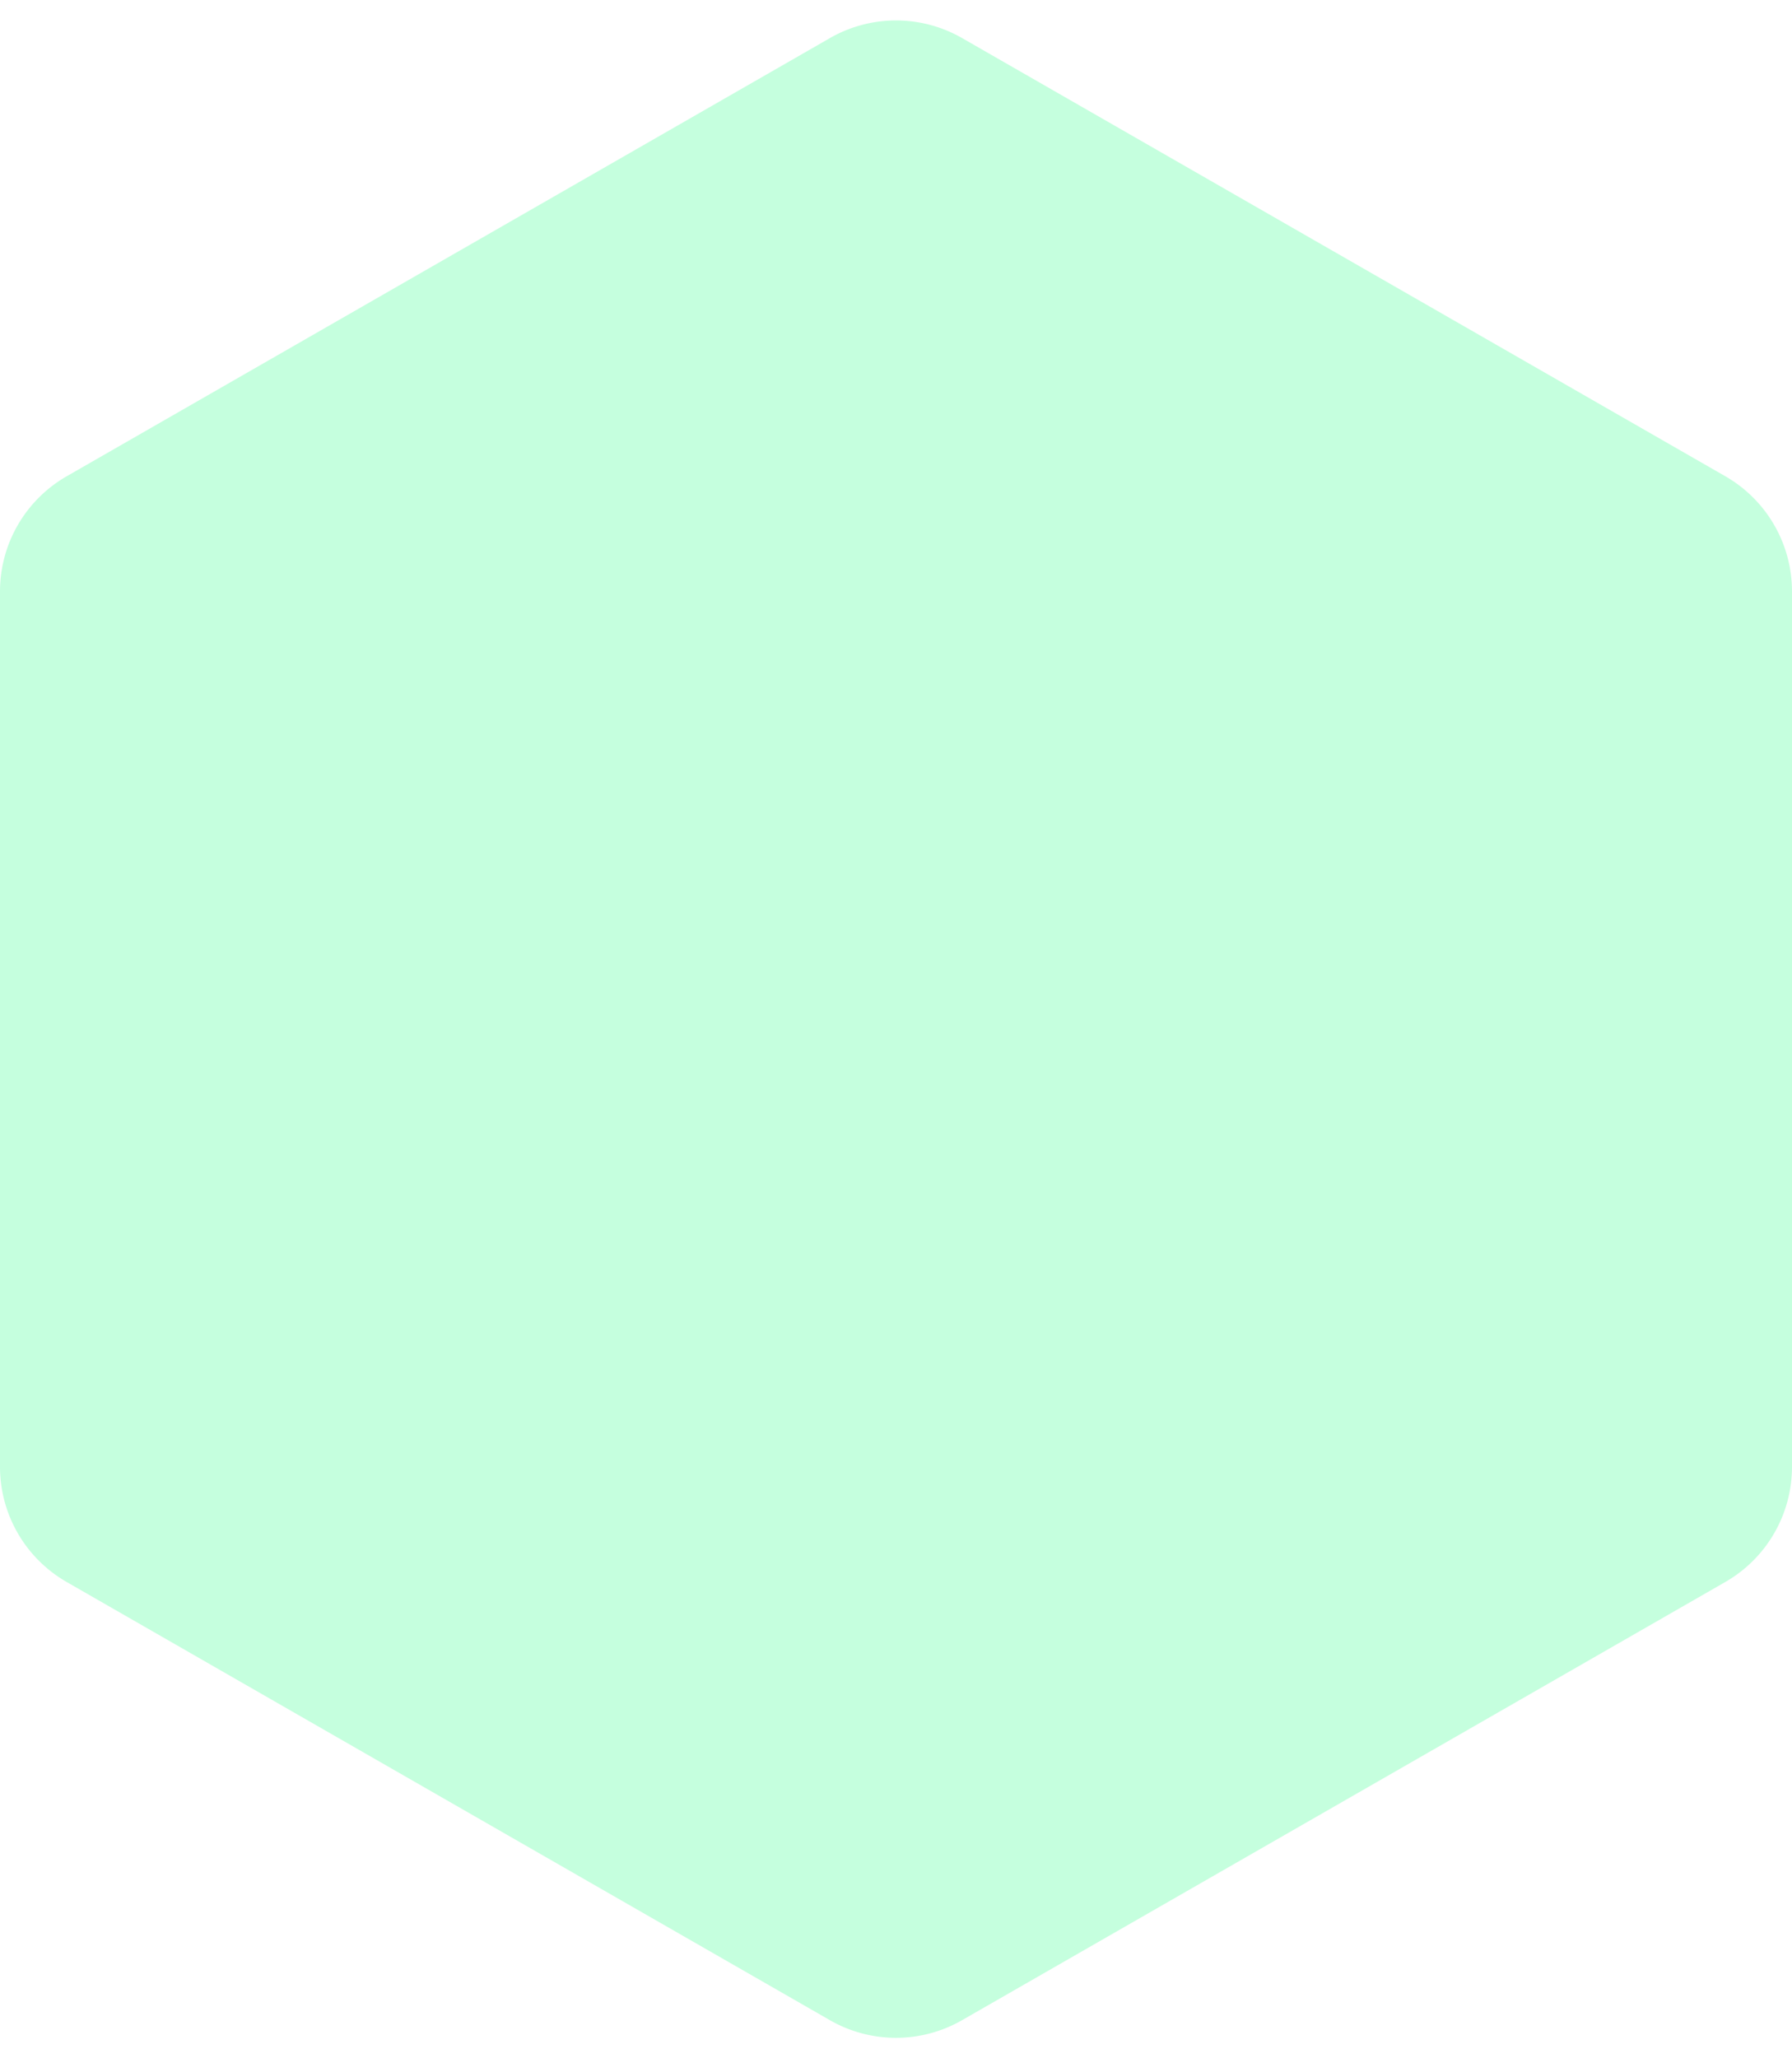 <svg xmlns="http://www.w3.org/2000/svg" width="54" height="62" viewBox="0 0 54 62">
  <path id="Polygon_5" data-name="Polygon 5" d="M44.184,0a4,4,0,0,1,3.469,2.009l13.2,23a4,4,0,0,1,0,3.983l-13.2,23A4,4,0,0,1,44.184,54H17.816a4,4,0,0,1-3.469-2.009l-13.2-23a4,4,0,0,1,0-3.983l13.2-23A4,4,0,0,1,17.816,0Z" transform="translate(54) rotate(90)" fill="rgba(1,255,111,0.23)"/>
</svg>
